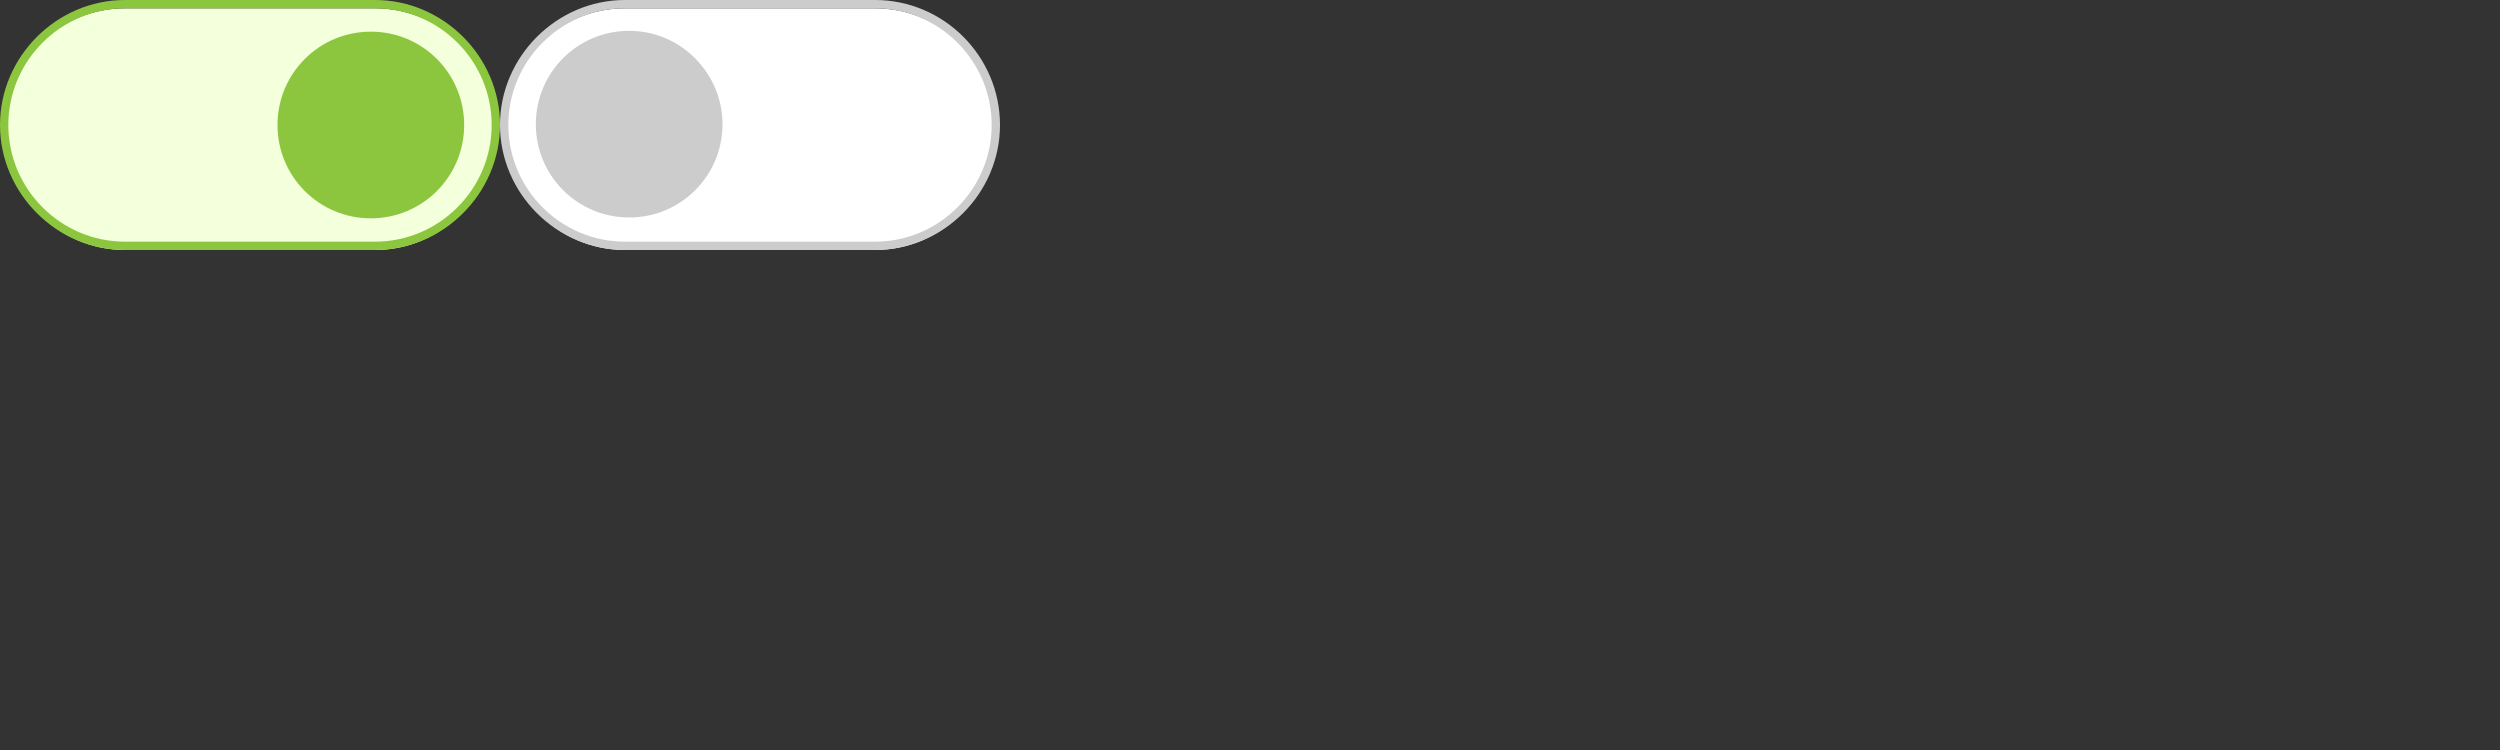 <?xml version="1.0" encoding="utf-8"?>
<!-- Generator: Adobe Illustrator 15.1.0, SVG Export Plug-In  -->
<!DOCTYPE svg PUBLIC "-//W3C//DTD SVG 1.1//EN" "http://www.w3.org/Graphics/SVG/1.1/DTD/svg11.dtd">
<svg version="1.1"
	 xmlns="http://www.w3.org/2000/svg" xmlns:xlink="http://www.w3.org/1999/xlink" xmlns:a="http://ns.adobe.com/AdobeSVGViewerExtensions/3.0/"
	 x="0px" y="0px" width="300px" height="90px" viewBox="0 0 300 90" overflow="visible" enable-background="new 0 0 300 90"
	 xml:space="preserve">
<rect x="0" y="0" width="300" height="90" fill="#333333" stroke="none"/>
<defs>
</defs>
<g>
	<path fill="#F4FFDC" d="M15,30C7,30,0.5,23.5,0.5,15.5S7,1,15,1h30c8,0,14.5,6.5,14.5,14.5S53,30,45,30H15z"/>
	<path fill="#8CC63F" d="M45,1c7.7,0,14,6.3,14,14s-6.3,14-14,14H15C7.3,29,1,22.7,1,15S7.3,1,15,1H45 M45,0H15C6.8,0,0,6.8,0,15
		s6.8,15,15,15h30c8.2,0,15-6.8,15-15S53.2,0,45,0L45,0z"/>
</g>
<path fill="#8CC63F" d="M44.5,26.2c6.2,0,11.2-5,11.2-11.2c0-6.2-5-11.2-11.2-11.2c-6.2,0-11.2,5-11.2,11.2
	C33.3,21.2,38.3,26.2,44.5,26.2z"/>
<g>
	<path fill="#FFFFFF" d="M75,30c-8,0-14.5-6.5-14.5-14.5S67,1,75,1h30c8,0,14.5,6.5,14.5,14.5S113,30,105,30H75z"/>
	<g>
		<path fill="#CCCCCC" d="M105,1c7.7,0,14,6.3,14,14s-6.3,14-14,14H75c-7.7,0-14-6.3-14-14S67.3,1,75,1H105 M105,0H75
			c-8.2,0-15,6.8-15,15s6.8,15,15,15h30c8.2,0,15-6.8,15-15S113.3,0,105,0L105,0z"/>
	</g>
</g>
<path fill="#CCCCCC" d="M75.5,3.7c-6.2,0-11.2,5-11.2,11.2c0,6.2,5,11.2,11.2,11.2c6.2,0,11.2-5,11.2-11.2
	C86.7,8.8,81.7,3.7,75.5,3.7z"/>
</svg>
